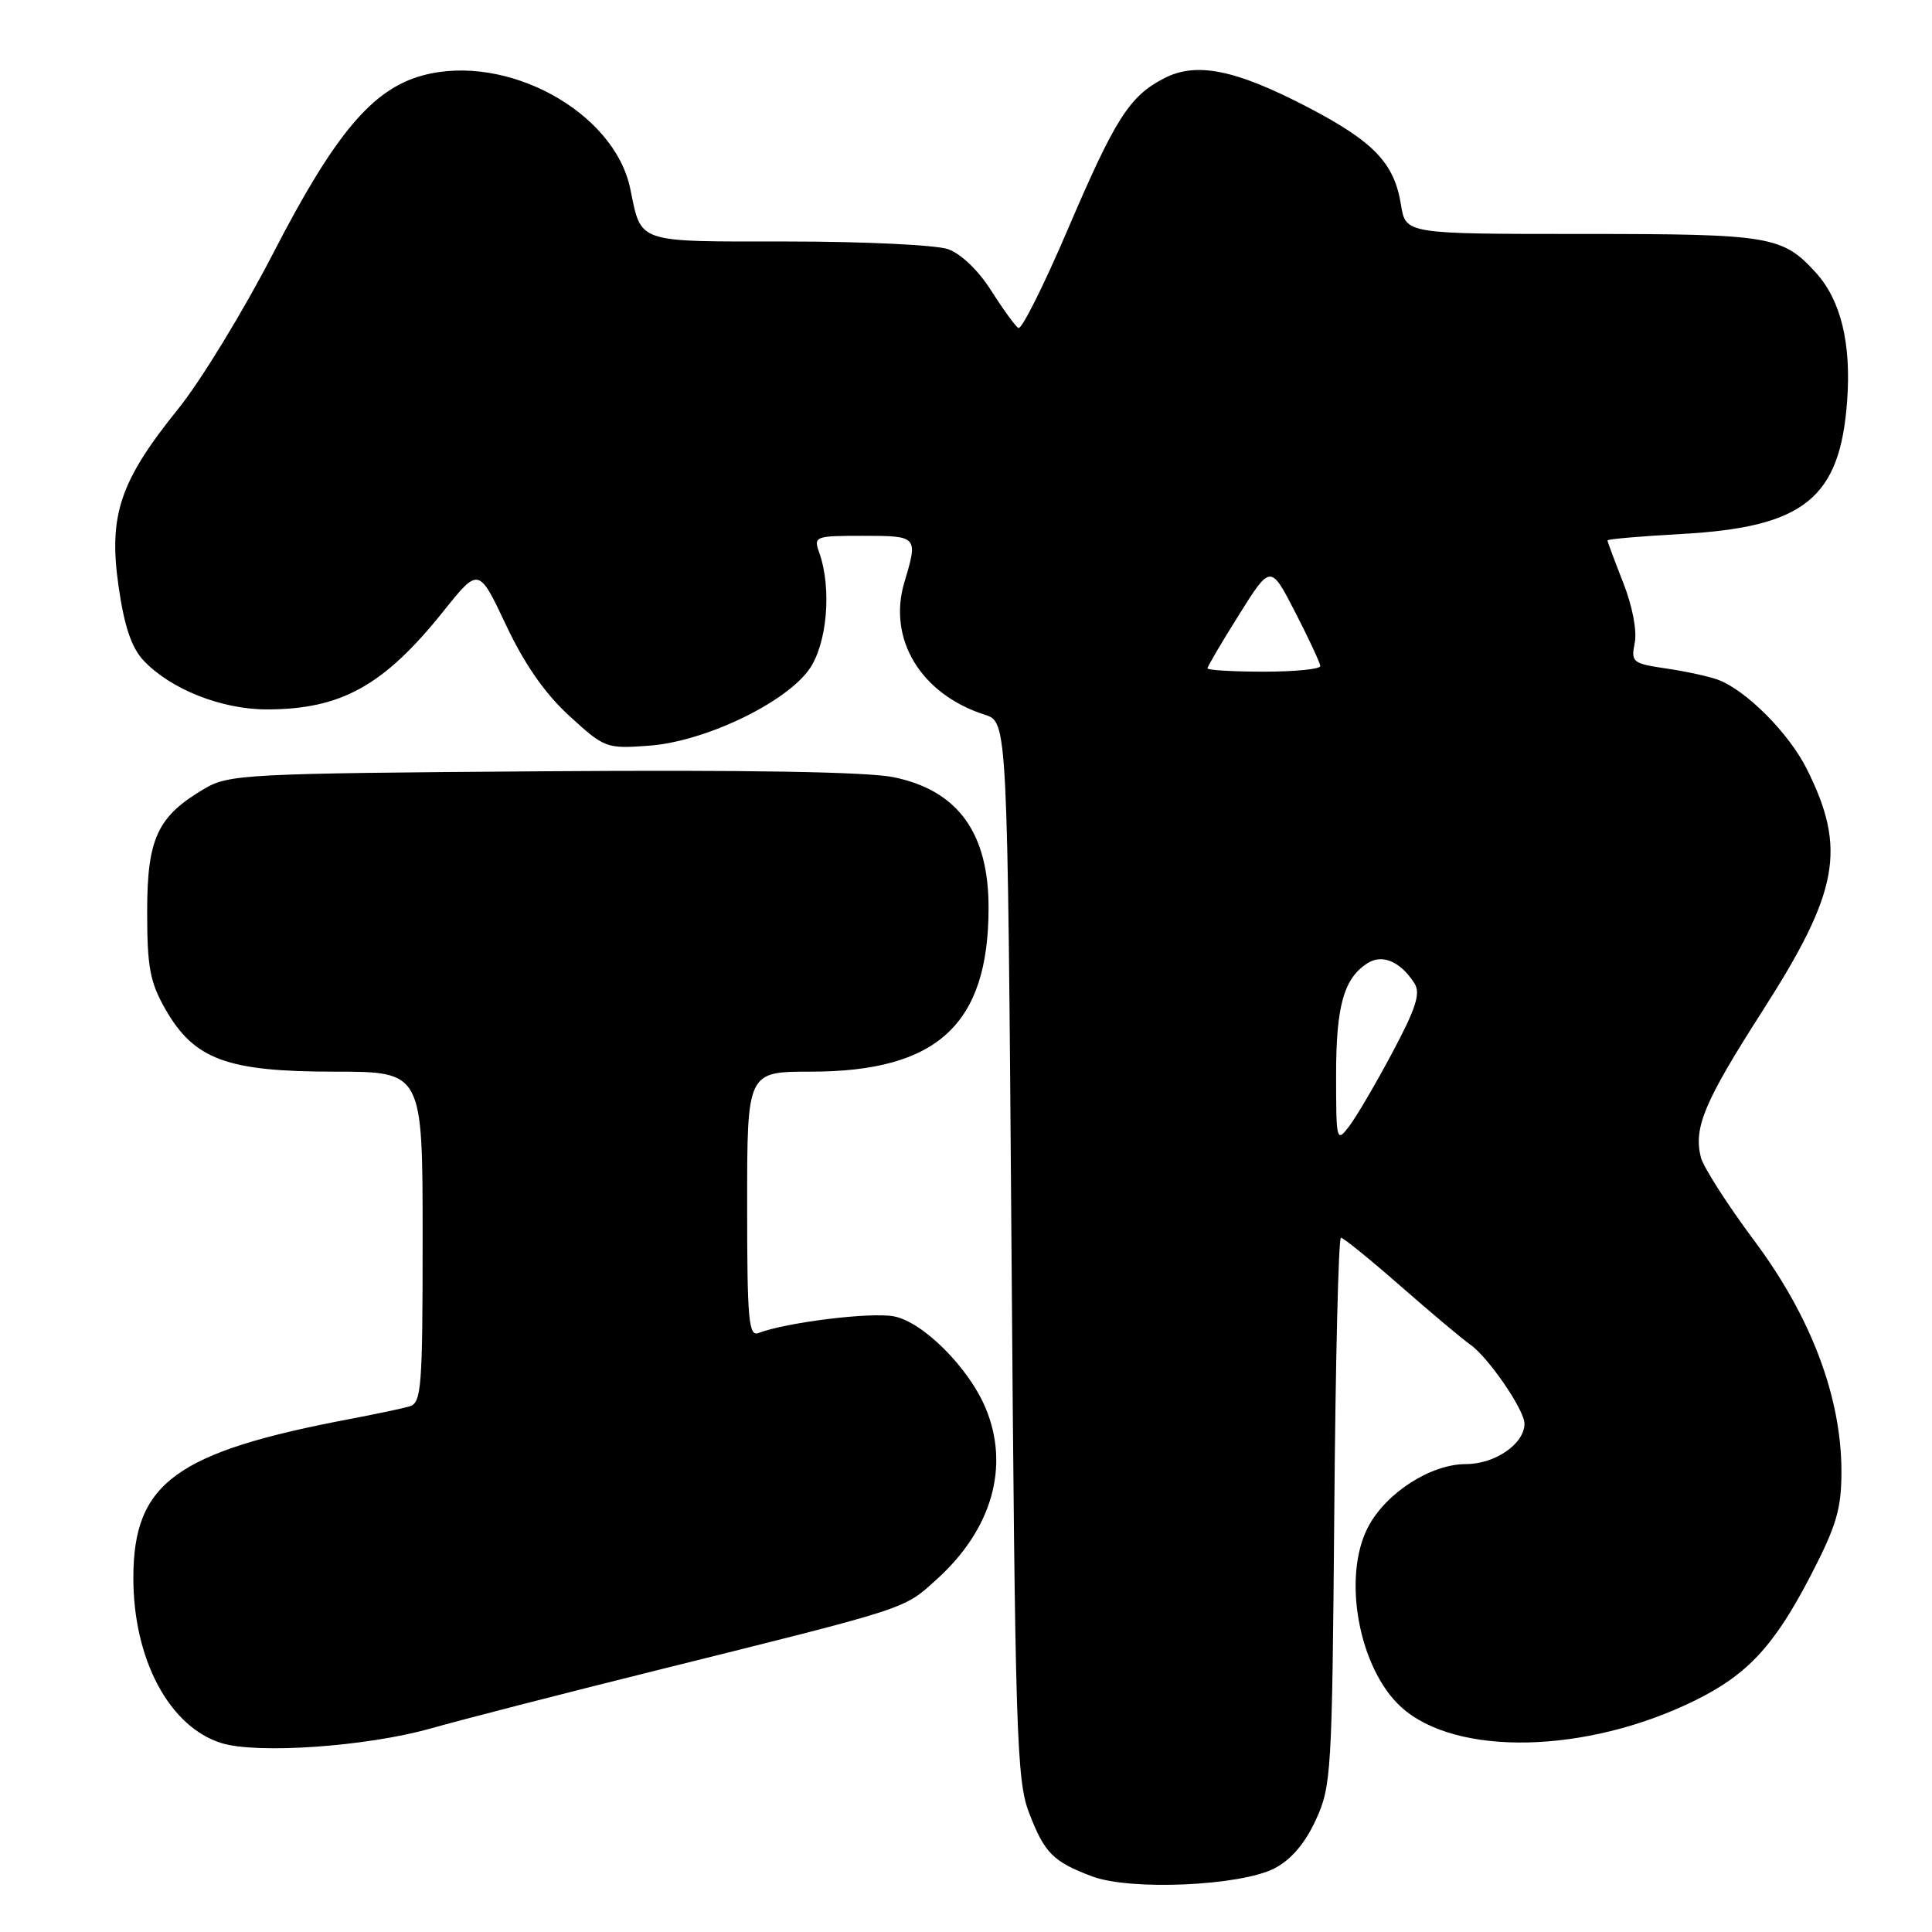 <?xml version="1.0" encoding="UTF-8" standalone="no"?>
<!DOCTYPE svg PUBLIC "-//W3C//DTD SVG 1.1//EN" "http://www.w3.org/Graphics/SVG/1.1/DTD/svg11.dtd" >
<svg xmlns="http://www.w3.org/2000/svg" xmlns:xlink="http://www.w3.org/1999/xlink" version="1.1" viewBox="0 0 256 256">
 <g >
 <path fill="currentColor"
d=" M 168.87 247.57 C 171.06 246.44 172.91 244.28 174.34 241.18 C 176.41 236.70 176.51 234.97 176.80 200.25 C 176.96 180.31 177.36 164.00 177.68 164.00 C 178.00 164.00 181.55 166.88 185.58 170.41 C 189.60 173.93 193.75 177.42 194.81 178.16 C 197.21 179.84 202.00 186.82 202.00 188.64 C 202.00 191.32 198.11 194.00 194.23 194.00 C 189.60 194.00 183.70 197.78 181.31 202.28 C 177.80 208.88 180.03 221.10 185.68 226.21 C 192.93 232.77 210.16 232.39 224.50 225.37 C 231.56 221.91 235.10 218.09 239.97 208.68 C 243.34 202.17 244.00 199.93 244.00 195.00 C 244.00 185.14 239.99 174.50 232.45 164.40 C 228.88 159.61 225.70 154.64 225.37 153.35 C 224.39 149.42 225.83 145.99 233.51 134.00 C 243.67 118.14 244.71 112.50 239.42 101.91 C 237.05 97.16 231.38 91.46 227.64 90.07 C 226.46 89.63 223.38 88.96 220.79 88.58 C 216.31 87.92 216.10 87.75 216.61 85.18 C 216.93 83.59 216.30 80.29 215.08 77.20 C 213.94 74.30 213.00 71.78 213.00 71.61 C 213.00 71.43 217.45 71.05 222.89 70.75 C 239.08 69.85 243.84 66.01 244.76 53.05 C 245.31 45.48 243.91 39.77 240.63 36.15 C 236.18 31.26 234.65 31.00 209.68 31.00 C 186.26 31.00 186.26 31.00 185.64 27.15 C 184.75 21.59 182.05 18.77 173.20 14.16 C 163.66 9.20 158.50 8.17 154.24 10.38 C 149.65 12.75 147.78 15.69 141.46 30.46 C 138.29 37.87 135.36 43.72 134.94 43.46 C 134.52 43.20 132.90 40.97 131.34 38.51 C 129.65 35.84 127.33 33.61 125.60 33.01 C 124.01 32.46 114.46 32.00 104.39 32.00 C 84.09 32.00 85.03 32.32 83.51 25.00 C 81.39 14.79 67.12 7.00 56.02 9.99 C 49.36 11.79 44.38 17.70 36.23 33.50 C 32.26 41.20 26.58 50.51 23.61 54.18 C 15.88 63.76 14.36 68.29 15.71 77.69 C 16.47 83.00 17.43 85.82 19.02 87.52 C 22.58 91.31 29.35 94.00 35.34 94.00 C 45.20 94.00 50.86 90.86 58.75 81.00 C 63.43 75.15 63.43 75.15 67.05 82.82 C 69.50 88.02 72.21 91.91 75.44 94.86 C 80.10 99.13 80.32 99.22 85.98 98.81 C 93.33 98.28 104.01 93.19 107.21 88.71 C 109.60 85.36 110.24 77.99 108.56 73.25 C 107.79 71.06 107.95 71.00 114.38 71.00 C 121.61 71.00 121.66 71.06 119.84 77.13 C 117.58 84.68 122.01 91.99 130.50 94.71 C 133.50 95.67 133.50 95.67 134.03 165.58 C 134.51 229.68 134.70 235.89 136.35 240.19 C 138.41 245.56 139.52 246.68 144.74 248.64 C 149.82 250.54 164.38 249.89 168.87 247.57 Z  M 57.00 229.05 C 61.12 227.88 74.62 224.41 87.00 221.33 C 120.76 212.93 119.68 213.28 124.11 209.28 C 131.45 202.65 133.83 194.32 130.60 186.58 C 128.36 181.22 122.28 175.14 118.43 174.42 C 115.35 173.84 104.19 175.22 100.51 176.63 C 99.20 177.14 99.00 174.90 99.00 159.61 C 99.00 142.00 99.00 142.00 107.42 142.00 C 124.19 142.00 130.98 135.76 130.99 120.32 C 131.01 110.37 126.94 104.75 118.44 102.99 C 114.99 102.27 99.01 102.00 71.84 102.20 C 32.60 102.48 30.33 102.60 27.10 104.50 C 20.85 108.18 19.50 111.08 19.50 120.83 C 19.50 128.18 19.87 130.14 21.93 133.75 C 25.74 140.40 30.09 142.00 44.32 142.00 C 56.00 142.00 56.00 142.00 56.00 163.93 C 56.00 183.96 55.85 185.91 54.25 186.36 C 53.29 186.64 49.80 187.37 46.50 188.00 C 23.30 192.39 17.70 196.47 17.67 209.00 C 17.64 219.83 22.42 228.82 29.35 230.97 C 34.09 232.44 48.53 231.43 57.00 229.05 Z  M 177.04 142.50 C 177.03 133.28 178.07 129.59 181.25 127.60 C 183.20 126.38 185.61 127.44 187.43 130.31 C 188.26 131.63 187.62 133.62 184.49 139.48 C 182.30 143.60 179.72 147.99 178.77 149.24 C 177.10 151.43 177.04 151.23 177.04 142.50 Z  M 160.00 88.56 C 160.00 88.31 161.88 85.12 164.18 81.45 C 168.36 74.78 168.36 74.78 171.63 81.14 C 173.43 84.64 174.92 87.84 174.95 88.25 C 174.98 88.66 171.62 89.00 167.50 89.00 C 163.38 89.00 160.00 88.80 160.00 88.56 Z "/>
</g>
</svg>